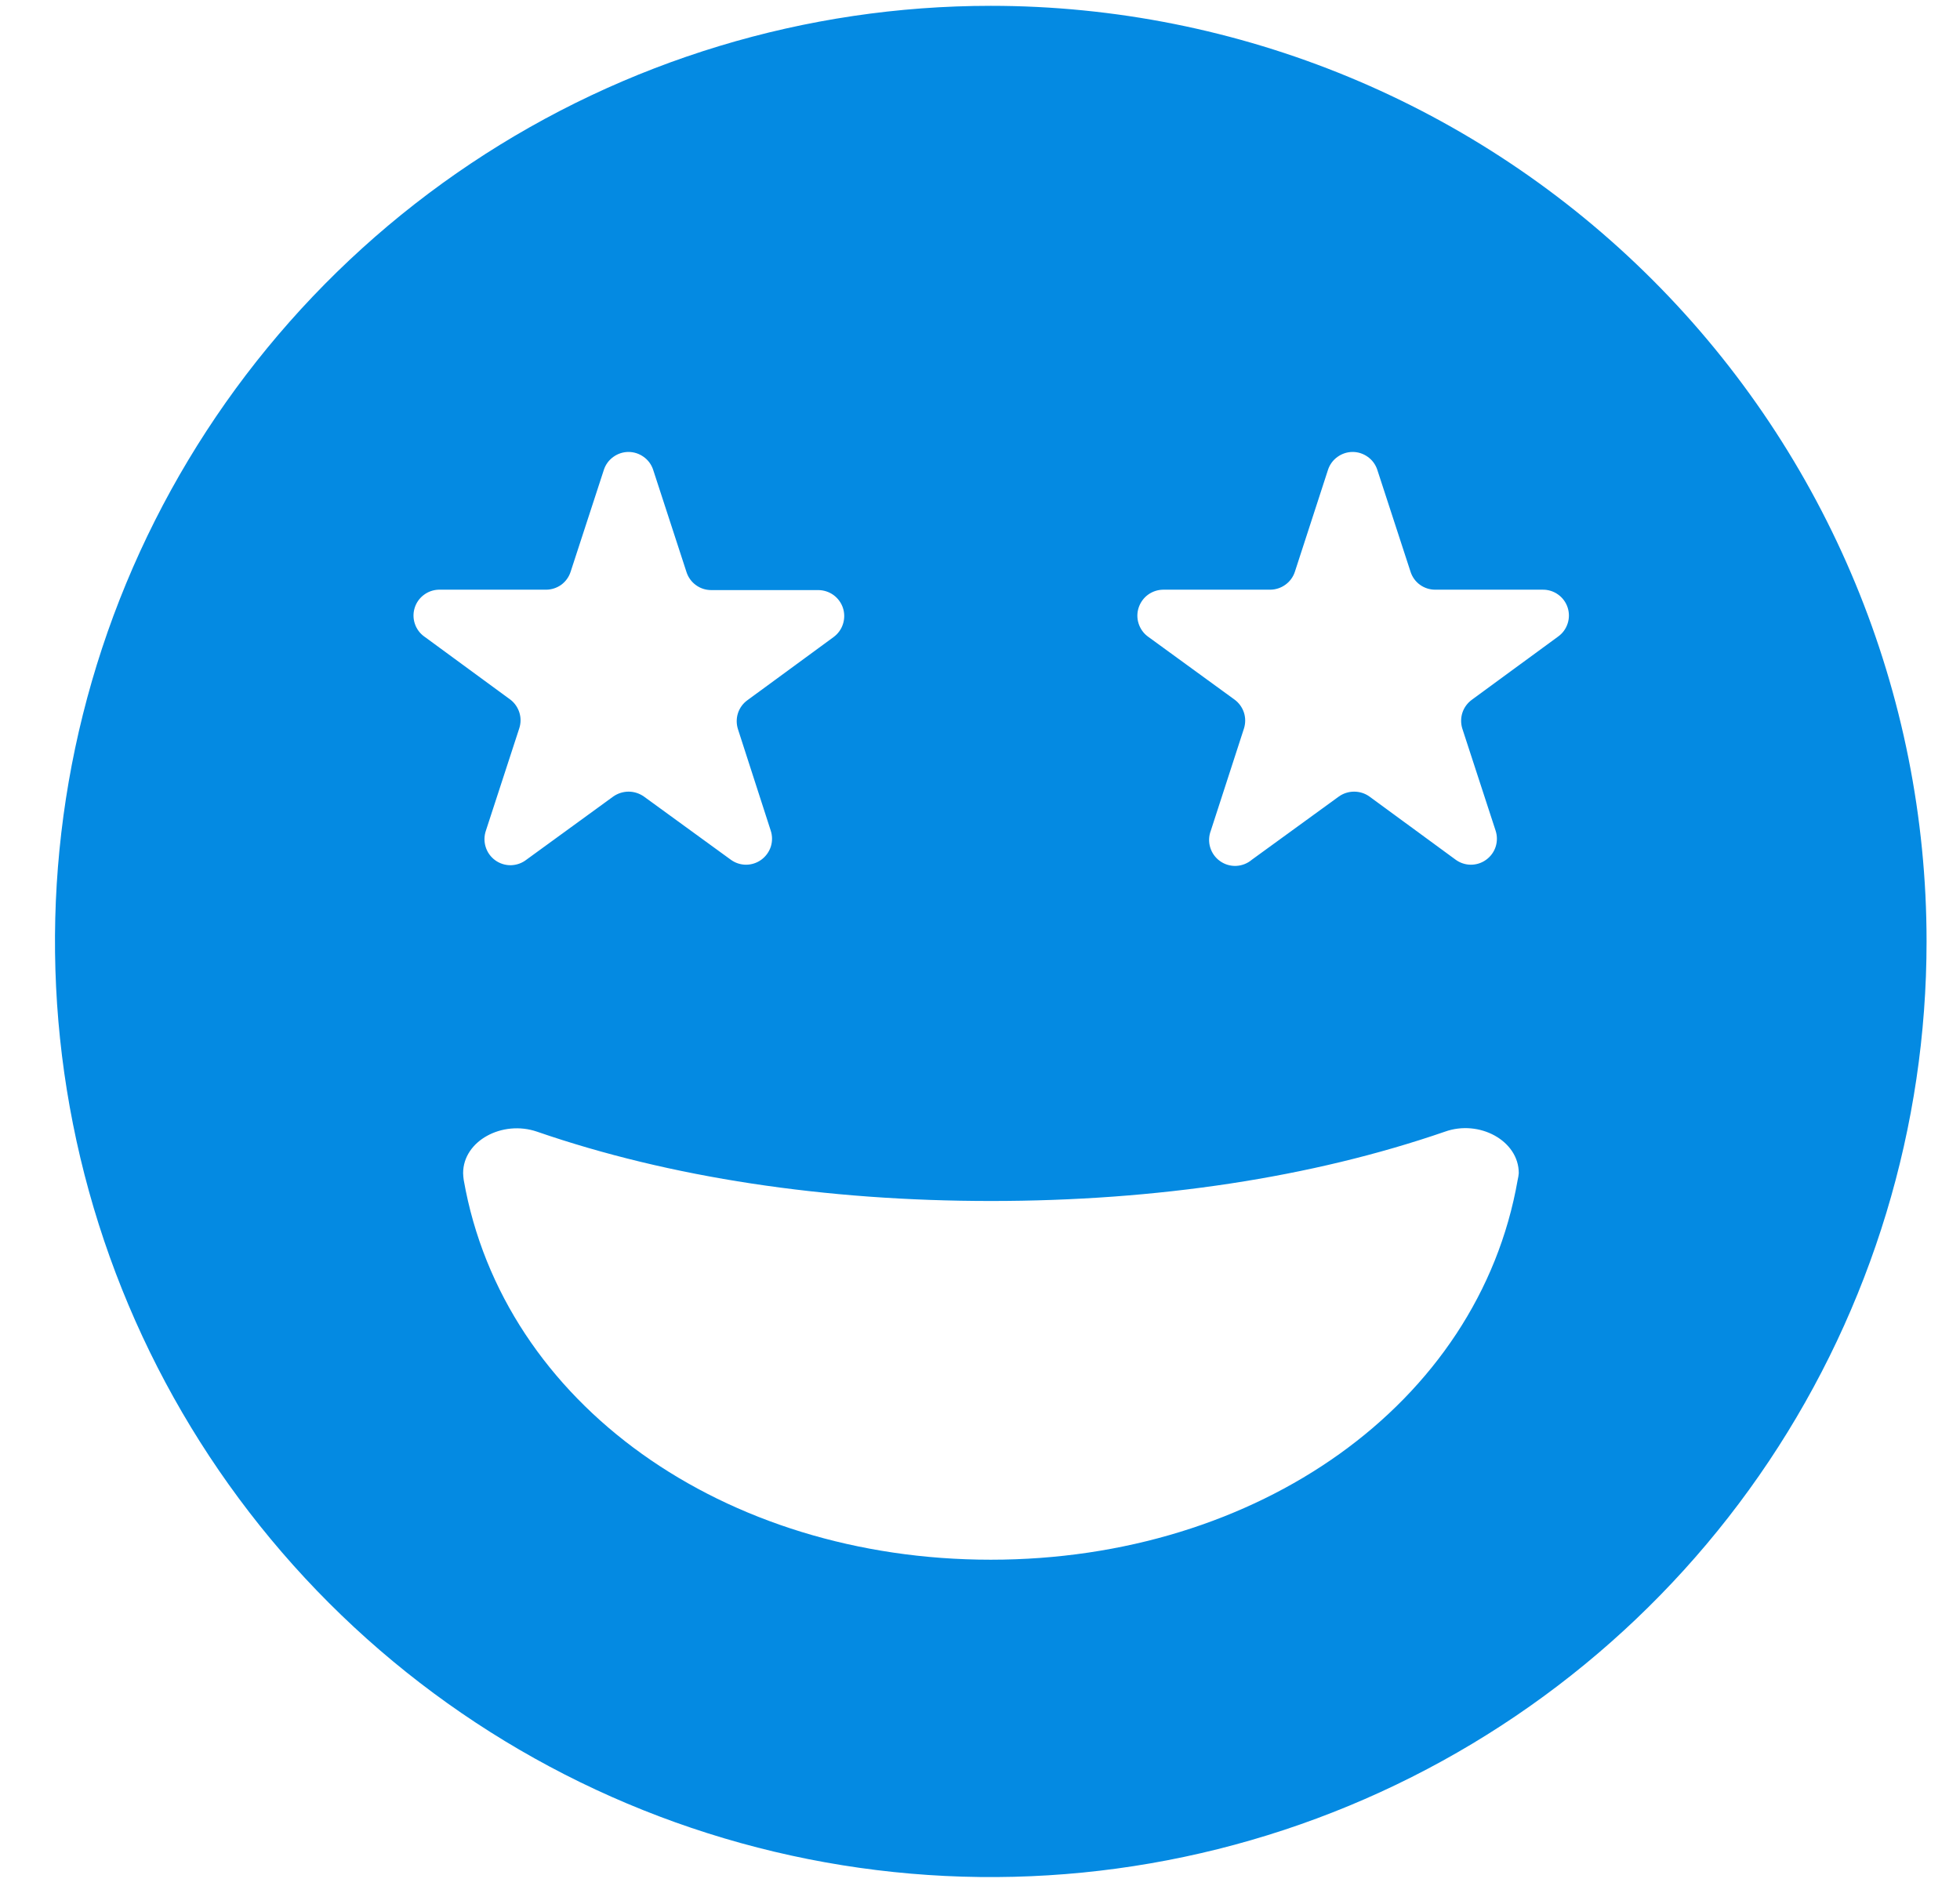 <svg width="35" height="34" viewBox="0 0 35 34" fill="none" xmlns="http://www.w3.org/2000/svg">
<g clip-path="url(#clip0_1387_1049)">
<path d="M17.692 0.104C14.387 0.104 11.156 1.084 8.408 2.92C5.66 4.756 3.518 7.366 2.253 10.419C0.989 13.473 0.658 16.833 1.303 20.075C1.947 23.316 3.539 26.294 5.876 28.631C8.213 30.968 11.191 32.559 14.432 33.204C17.674 33.849 21.034 33.518 24.087 32.253C27.141 30.988 29.751 28.847 31.587 26.099C33.423 23.35 34.403 20.119 34.403 16.814C34.403 12.382 32.643 8.132 29.509 4.998C26.375 1.864 22.124 0.104 17.692 0.104ZM7.833 10.532H9.75C9.848 10.532 9.943 10.501 10.023 10.444C10.101 10.386 10.16 10.305 10.19 10.211L10.784 8.389C10.815 8.296 10.874 8.216 10.953 8.16C11.032 8.103 11.126 8.072 11.223 8.072C11.321 8.072 11.415 8.103 11.494 8.16C11.573 8.216 11.632 8.296 11.663 8.389L12.259 10.218C12.289 10.311 12.348 10.393 12.427 10.45C12.506 10.508 12.601 10.539 12.699 10.539H14.614C14.712 10.54 14.806 10.571 14.885 10.628C14.964 10.686 15.023 10.767 15.053 10.859C15.083 10.952 15.083 11.052 15.053 11.145C15.024 11.238 14.965 11.319 14.887 11.377L13.348 12.505C13.268 12.562 13.209 12.643 13.178 12.737C13.148 12.83 13.148 12.93 13.178 13.024L13.763 14.835C13.794 14.929 13.794 15.029 13.764 15.123C13.733 15.216 13.674 15.297 13.595 15.355C13.515 15.413 13.42 15.444 13.322 15.444C13.223 15.444 13.128 15.412 13.049 15.354L11.498 14.226C11.418 14.17 11.323 14.139 11.225 14.139C11.127 14.139 11.031 14.17 10.951 14.226L9.401 15.354C9.322 15.416 9.225 15.45 9.125 15.453C9.024 15.455 8.926 15.424 8.845 15.366C8.763 15.307 8.703 15.224 8.673 15.128C8.643 15.033 8.644 14.93 8.677 14.835L9.271 13.013C9.302 12.921 9.304 12.823 9.276 12.731C9.248 12.639 9.193 12.557 9.117 12.498L7.578 11.37C7.499 11.314 7.44 11.235 7.409 11.143C7.377 11.051 7.376 10.952 7.404 10.86C7.432 10.767 7.489 10.685 7.566 10.627C7.643 10.568 7.736 10.535 7.833 10.532ZM27.101 21.076C26.4 25.08 22.453 27.857 17.692 27.857C12.932 27.857 8.983 25.08 8.281 21.076C8.275 21.035 8.271 20.994 8.27 20.953C8.27 20.374 8.972 20 9.59 20.212C11.964 21.032 14.737 21.45 17.697 21.45C20.656 21.45 23.425 21.032 25.802 20.212C26.415 19.992 27.121 20.372 27.121 20.953C27.117 20.994 27.111 21.035 27.101 21.076ZM27.822 11.37L26.283 12.498C26.204 12.556 26.144 12.637 26.114 12.73C26.084 12.823 26.084 12.924 26.114 13.017L26.707 14.835C26.738 14.929 26.738 15.029 26.708 15.123C26.678 15.216 26.619 15.297 26.539 15.355C26.46 15.413 26.364 15.444 26.266 15.444C26.168 15.444 26.072 15.412 25.993 15.354L24.454 14.226C24.374 14.169 24.279 14.139 24.181 14.139C24.083 14.139 23.988 14.169 23.908 14.226L22.356 15.354C22.277 15.421 22.179 15.46 22.076 15.465C21.973 15.47 21.871 15.44 21.787 15.38C21.703 15.321 21.641 15.235 21.611 15.136C21.581 15.038 21.585 14.932 21.622 14.835L22.213 13.013C22.243 12.919 22.243 12.819 22.213 12.726C22.182 12.633 22.123 12.551 22.044 12.494L20.494 11.366C20.416 11.307 20.36 11.226 20.331 11.133C20.302 11.041 20.303 10.942 20.334 10.85C20.365 10.758 20.423 10.678 20.501 10.621C20.58 10.564 20.674 10.533 20.771 10.532H22.684C22.781 10.531 22.876 10.5 22.955 10.442C23.034 10.385 23.093 10.304 23.123 10.211L23.715 8.389C23.746 8.296 23.805 8.216 23.884 8.16C23.963 8.103 24.057 8.072 24.155 8.072C24.252 8.072 24.346 8.103 24.425 8.16C24.504 8.216 24.563 8.296 24.594 8.389L25.188 10.211C25.218 10.305 25.276 10.386 25.356 10.444C25.435 10.501 25.53 10.532 25.628 10.532H27.545C27.644 10.53 27.741 10.56 27.821 10.617C27.902 10.674 27.962 10.755 27.993 10.849C28.024 10.943 28.024 11.044 27.993 11.138C27.962 11.232 27.903 11.313 27.822 11.37Z" fill="#048AE2"/>
</g>
<defs>
<clipPath id="clip0_1387_1049">
<rect width="33.422" height="33.422" fill="white" transform="translate(0.981 0.104)"/>
</clipPath>
</defs>
</svg>
